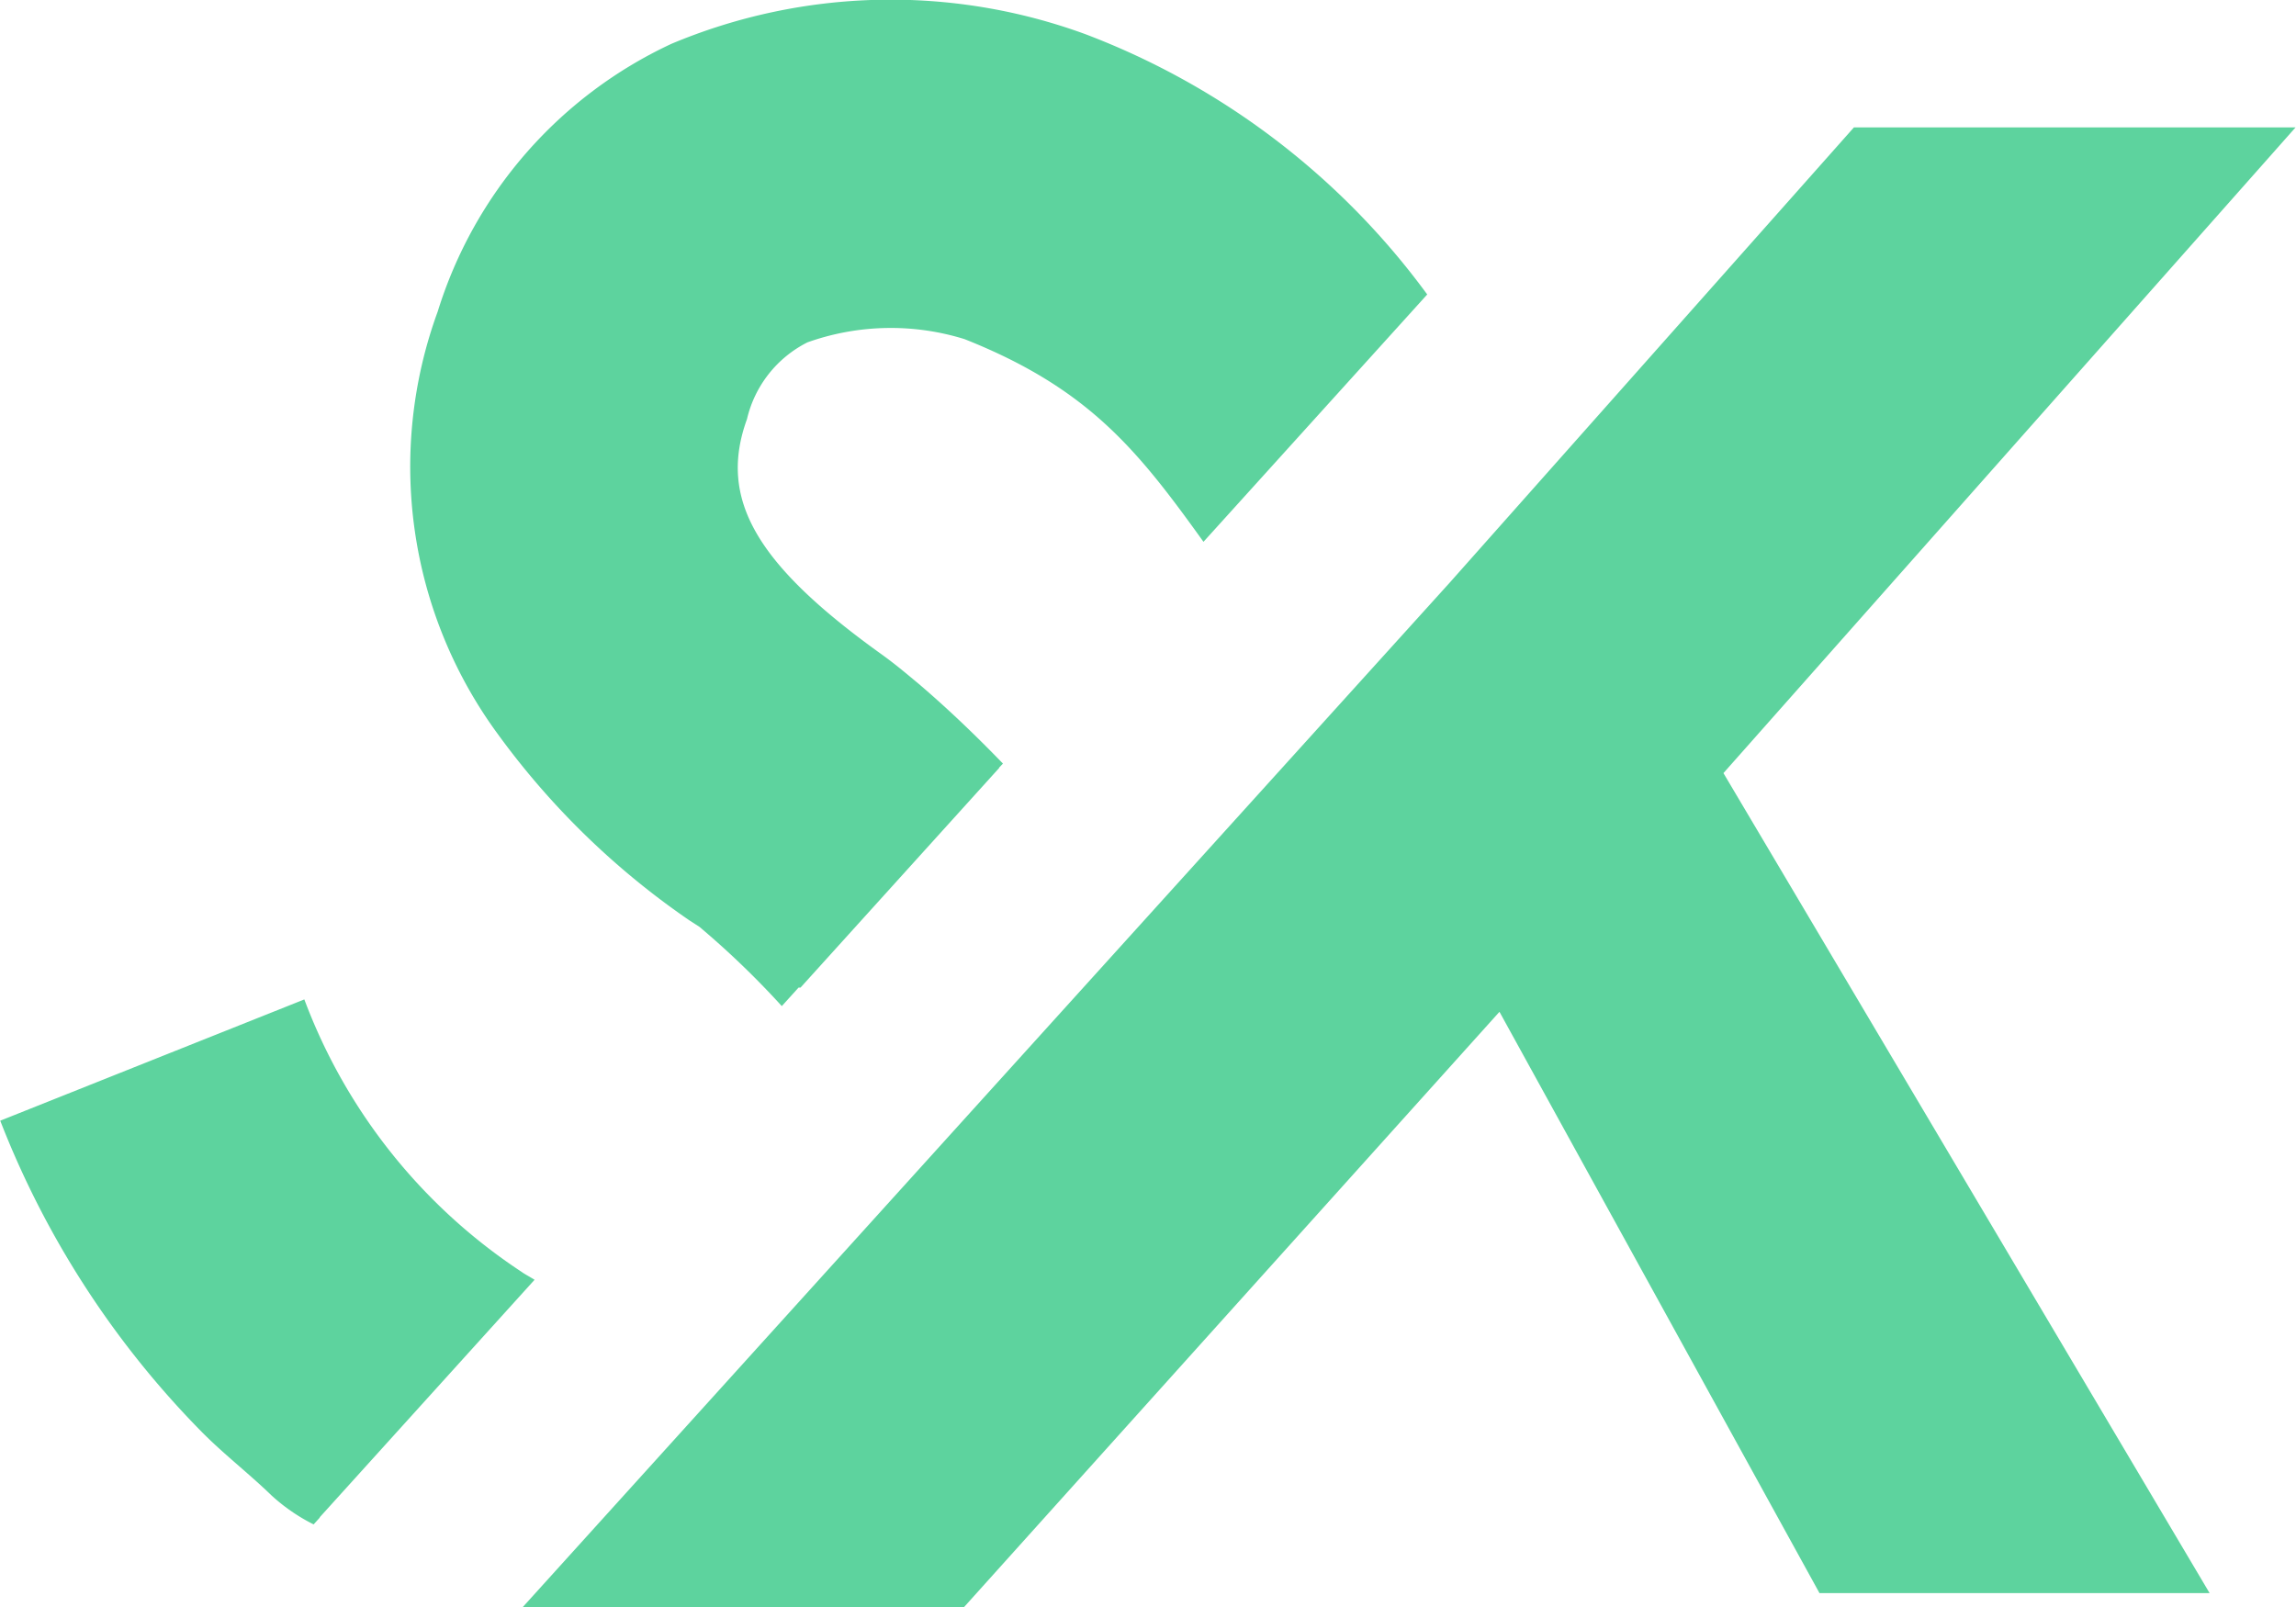 <svg xmlns="http://www.w3.org/2000/svg" width="60.031" height="42.031" viewBox="0 0 60.031 42.031">
  <defs>
    <style>
      .cls-1 {
        fill: #5dd39e;
        fill-rule: evenodd;
      }
    </style>
  </defs>
  <path id="logo.svg_logo.png" data-name="logo.svg, logo.png" class="cls-1" d="M672,42.04l0.262,0.169,0.148,0.127a22.529,22.529,0,0,1,2,1.942l0.439-.485H674.9l5.192-5.741v-0.01l0.1-.106c-0.677-.7-1.4-1.4-2.2-2.083-0.3-.248-0.591-0.5-1-0.793-3.275-2.355-4.245-4.057-3.492-6.133a3.017,3.017,0,0,1,1.581-2.006,6.5,6.5,0,0,1,4.107-.084c3.249,1.29,4.53,2.907,6.247,5.3l5.85-6.468a19.759,19.759,0,0,0-8.95-6.811,14.811,14.811,0,0,0-10.809.256,11.465,11.465,0,0,0-6.112,7,11.817,11.817,0,0,0,1.558,11.033A20.549,20.549,0,0,0,672,42.04Zm-4.374,9.2a14.691,14.691,0,0,1-5.7-7.137l-7.951,3.171a23.967,23.967,0,0,0,5.238,8.107c0.588,0.6,1.255,1.11,1.863,1.7a4.83,4.83,0,0,0,1.093.75l0.161-.178v-0.01l5.616-6.209C667.833,51.363,667.732,51.311,667.623,51.24ZM713.989,21.3H702.442L691.87,33.208,667.636,59.994h11.538l14-15.567,8.367,15.2h10.2L699.03,38.185Z" transform="translate(-653.969 -17.969)"/>
</svg>
